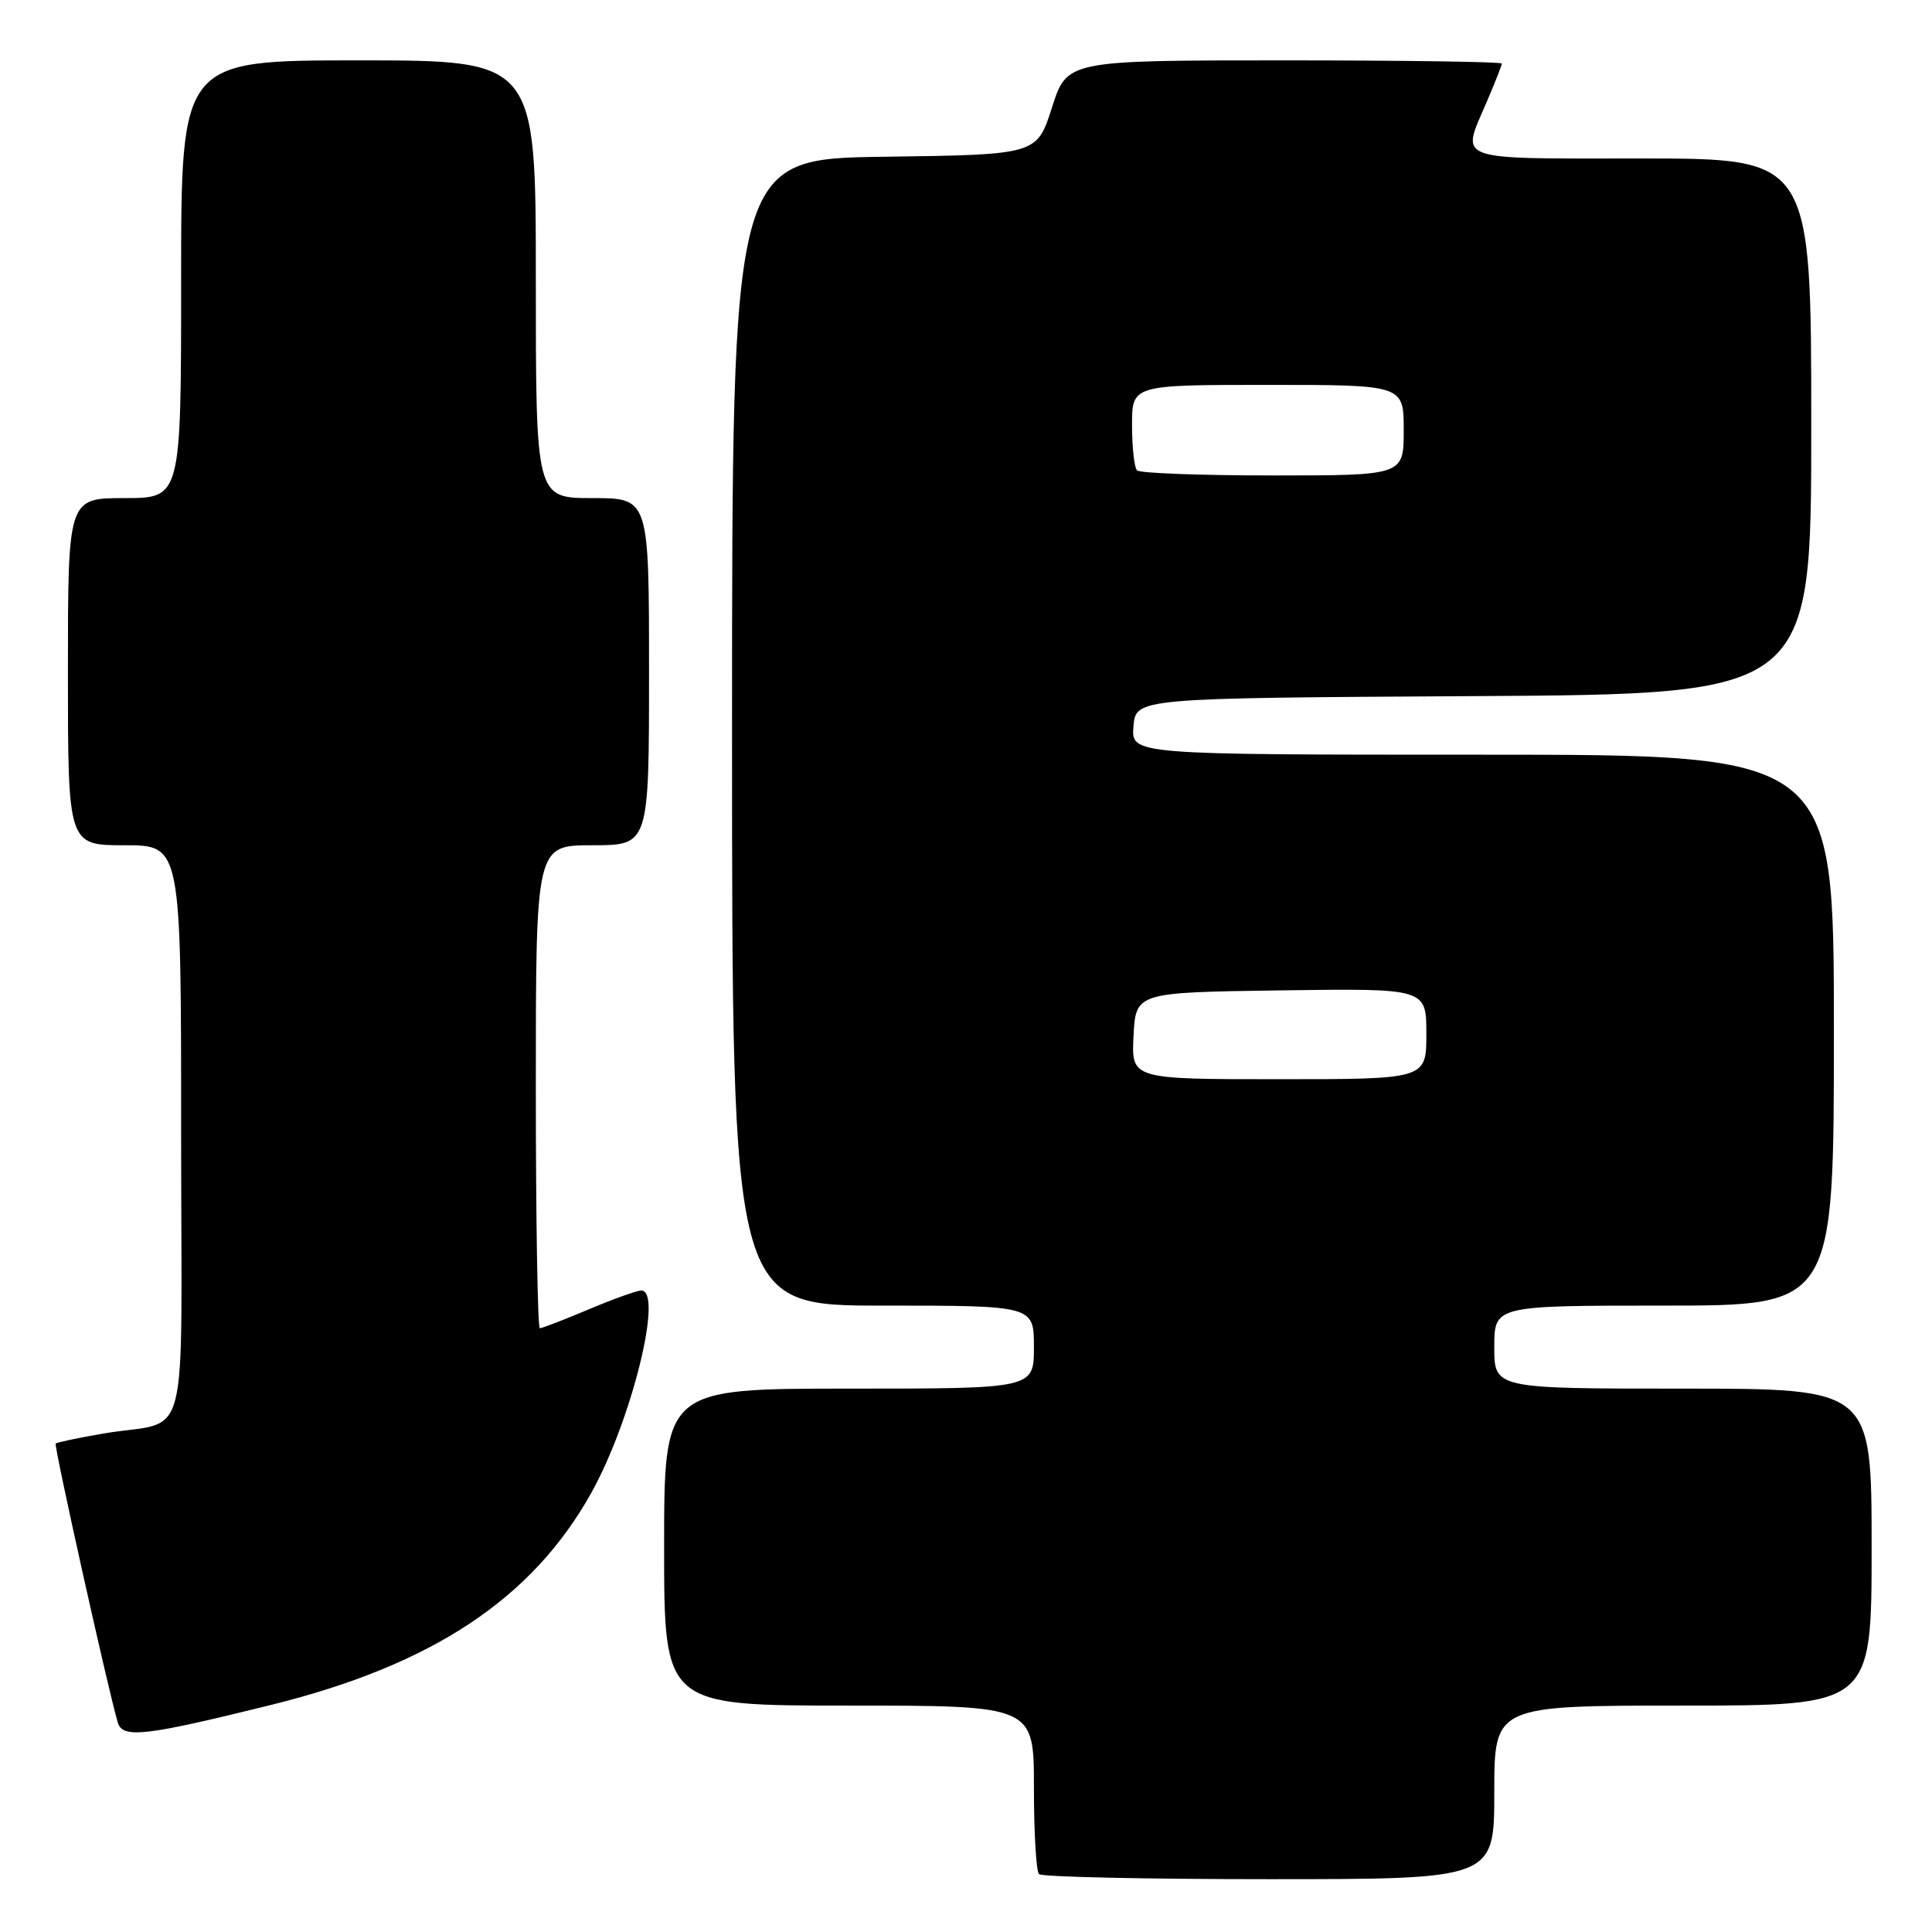 <?xml version="1.0" encoding="UTF-8" standalone="no"?>
<!DOCTYPE svg PUBLIC "-//W3C//DTD SVG 1.1//EN" "http://www.w3.org/Graphics/SVG/1.1/DTD/svg11.dtd" >
<svg xmlns="http://www.w3.org/2000/svg" xmlns:xlink="http://www.w3.org/1999/xlink" version="1.1" viewBox="0 0 256 256">
 <g >
 <path fill="currentColor"
d=" M 198.00 237.50 C 198.00 226.00 198.00 226.00 223.00 226.00 C 248.00 226.00 248.00 226.00 248.00 205.00 C 248.00 184.00 248.00 184.00 223.00 184.00 C 198.00 184.00 198.00 184.00 198.00 178.50 C 198.00 173.00 198.00 173.00 220.50 173.00 C 243.00 173.00 243.00 173.00 243.00 136.50 C 243.00 100.00 243.00 100.00 196.44 100.00 C 149.88 100.00 149.88 100.00 150.19 96.25 C 150.50 92.50 150.50 92.50 195.25 92.24 C 240.00 91.98 240.00 91.98 240.00 56.49 C 240.00 21.00 240.00 21.00 217.50 21.00 C 192.30 21.00 193.58 21.47 197.00 13.50 C 198.10 10.93 199.00 8.65 199.00 8.42 C 199.00 8.19 186.04 8.00 170.19 8.00 C 141.39 8.00 141.39 8.00 139.39 14.25 C 137.39 20.50 137.39 20.50 117.19 20.77 C 97.00 21.04 97.00 21.04 97.00 97.02 C 97.00 173.00 97.00 173.00 117.00 173.00 C 137.00 173.00 137.00 173.00 137.00 178.50 C 137.00 184.00 137.00 184.00 112.50 184.00 C 88.00 184.00 88.00 184.00 88.00 205.00 C 88.00 226.00 88.00 226.00 112.50 226.00 C 137.00 226.00 137.00 226.00 137.00 236.83 C 137.00 242.79 137.30 247.97 137.67 248.33 C 138.03 248.70 151.76 249.00 168.17 249.00 C 198.00 249.00 198.00 249.00 198.00 237.50 Z  M 36.00 225.89 C 57.30 220.61 70.53 211.84 78.35 197.81 C 83.69 188.24 87.94 171.00 84.97 171.00 C 84.40 171.00 81.27 172.12 78.00 173.50 C 74.73 174.88 71.82 176.00 71.53 176.00 C 71.24 176.00 71.00 161.60 71.00 144.00 C 71.00 112.00 71.00 112.00 78.50 112.00 C 86.00 112.00 86.00 112.00 86.00 89.00 C 86.00 66.00 86.00 66.00 78.50 66.00 C 71.00 66.00 71.00 66.00 71.00 37.00 C 71.00 8.00 71.00 8.00 47.50 8.00 C 24.00 8.00 24.00 8.00 24.00 37.00 C 24.00 66.00 24.00 66.00 16.50 66.00 C 9.00 66.00 9.00 66.00 9.00 89.00 C 9.00 112.00 9.00 112.00 16.50 112.00 C 24.00 112.00 24.00 112.00 24.00 149.98 C 24.00 193.32 25.41 187.93 13.59 189.97 C 10.34 190.53 7.54 191.12 7.38 191.28 C 7.12 191.55 14.35 224.02 15.61 228.25 C 16.25 230.39 19.22 230.05 36.00 225.89 Z  M 150.20 137.25 C 150.50 131.50 150.50 131.50 169.75 131.23 C 189.00 130.96 189.00 130.96 189.00 136.98 C 189.00 143.00 189.00 143.00 169.45 143.00 C 149.90 143.00 149.90 143.00 150.20 137.25 Z  M 150.67 62.33 C 150.30 61.97 150.00 59.27 150.00 56.33 C 150.00 51.00 150.00 51.00 168.00 51.00 C 186.00 51.00 186.00 51.00 186.00 57.00 C 186.00 63.00 186.00 63.00 168.67 63.00 C 159.13 63.00 151.03 62.70 150.67 62.33 Z "/>
</g>
</svg>